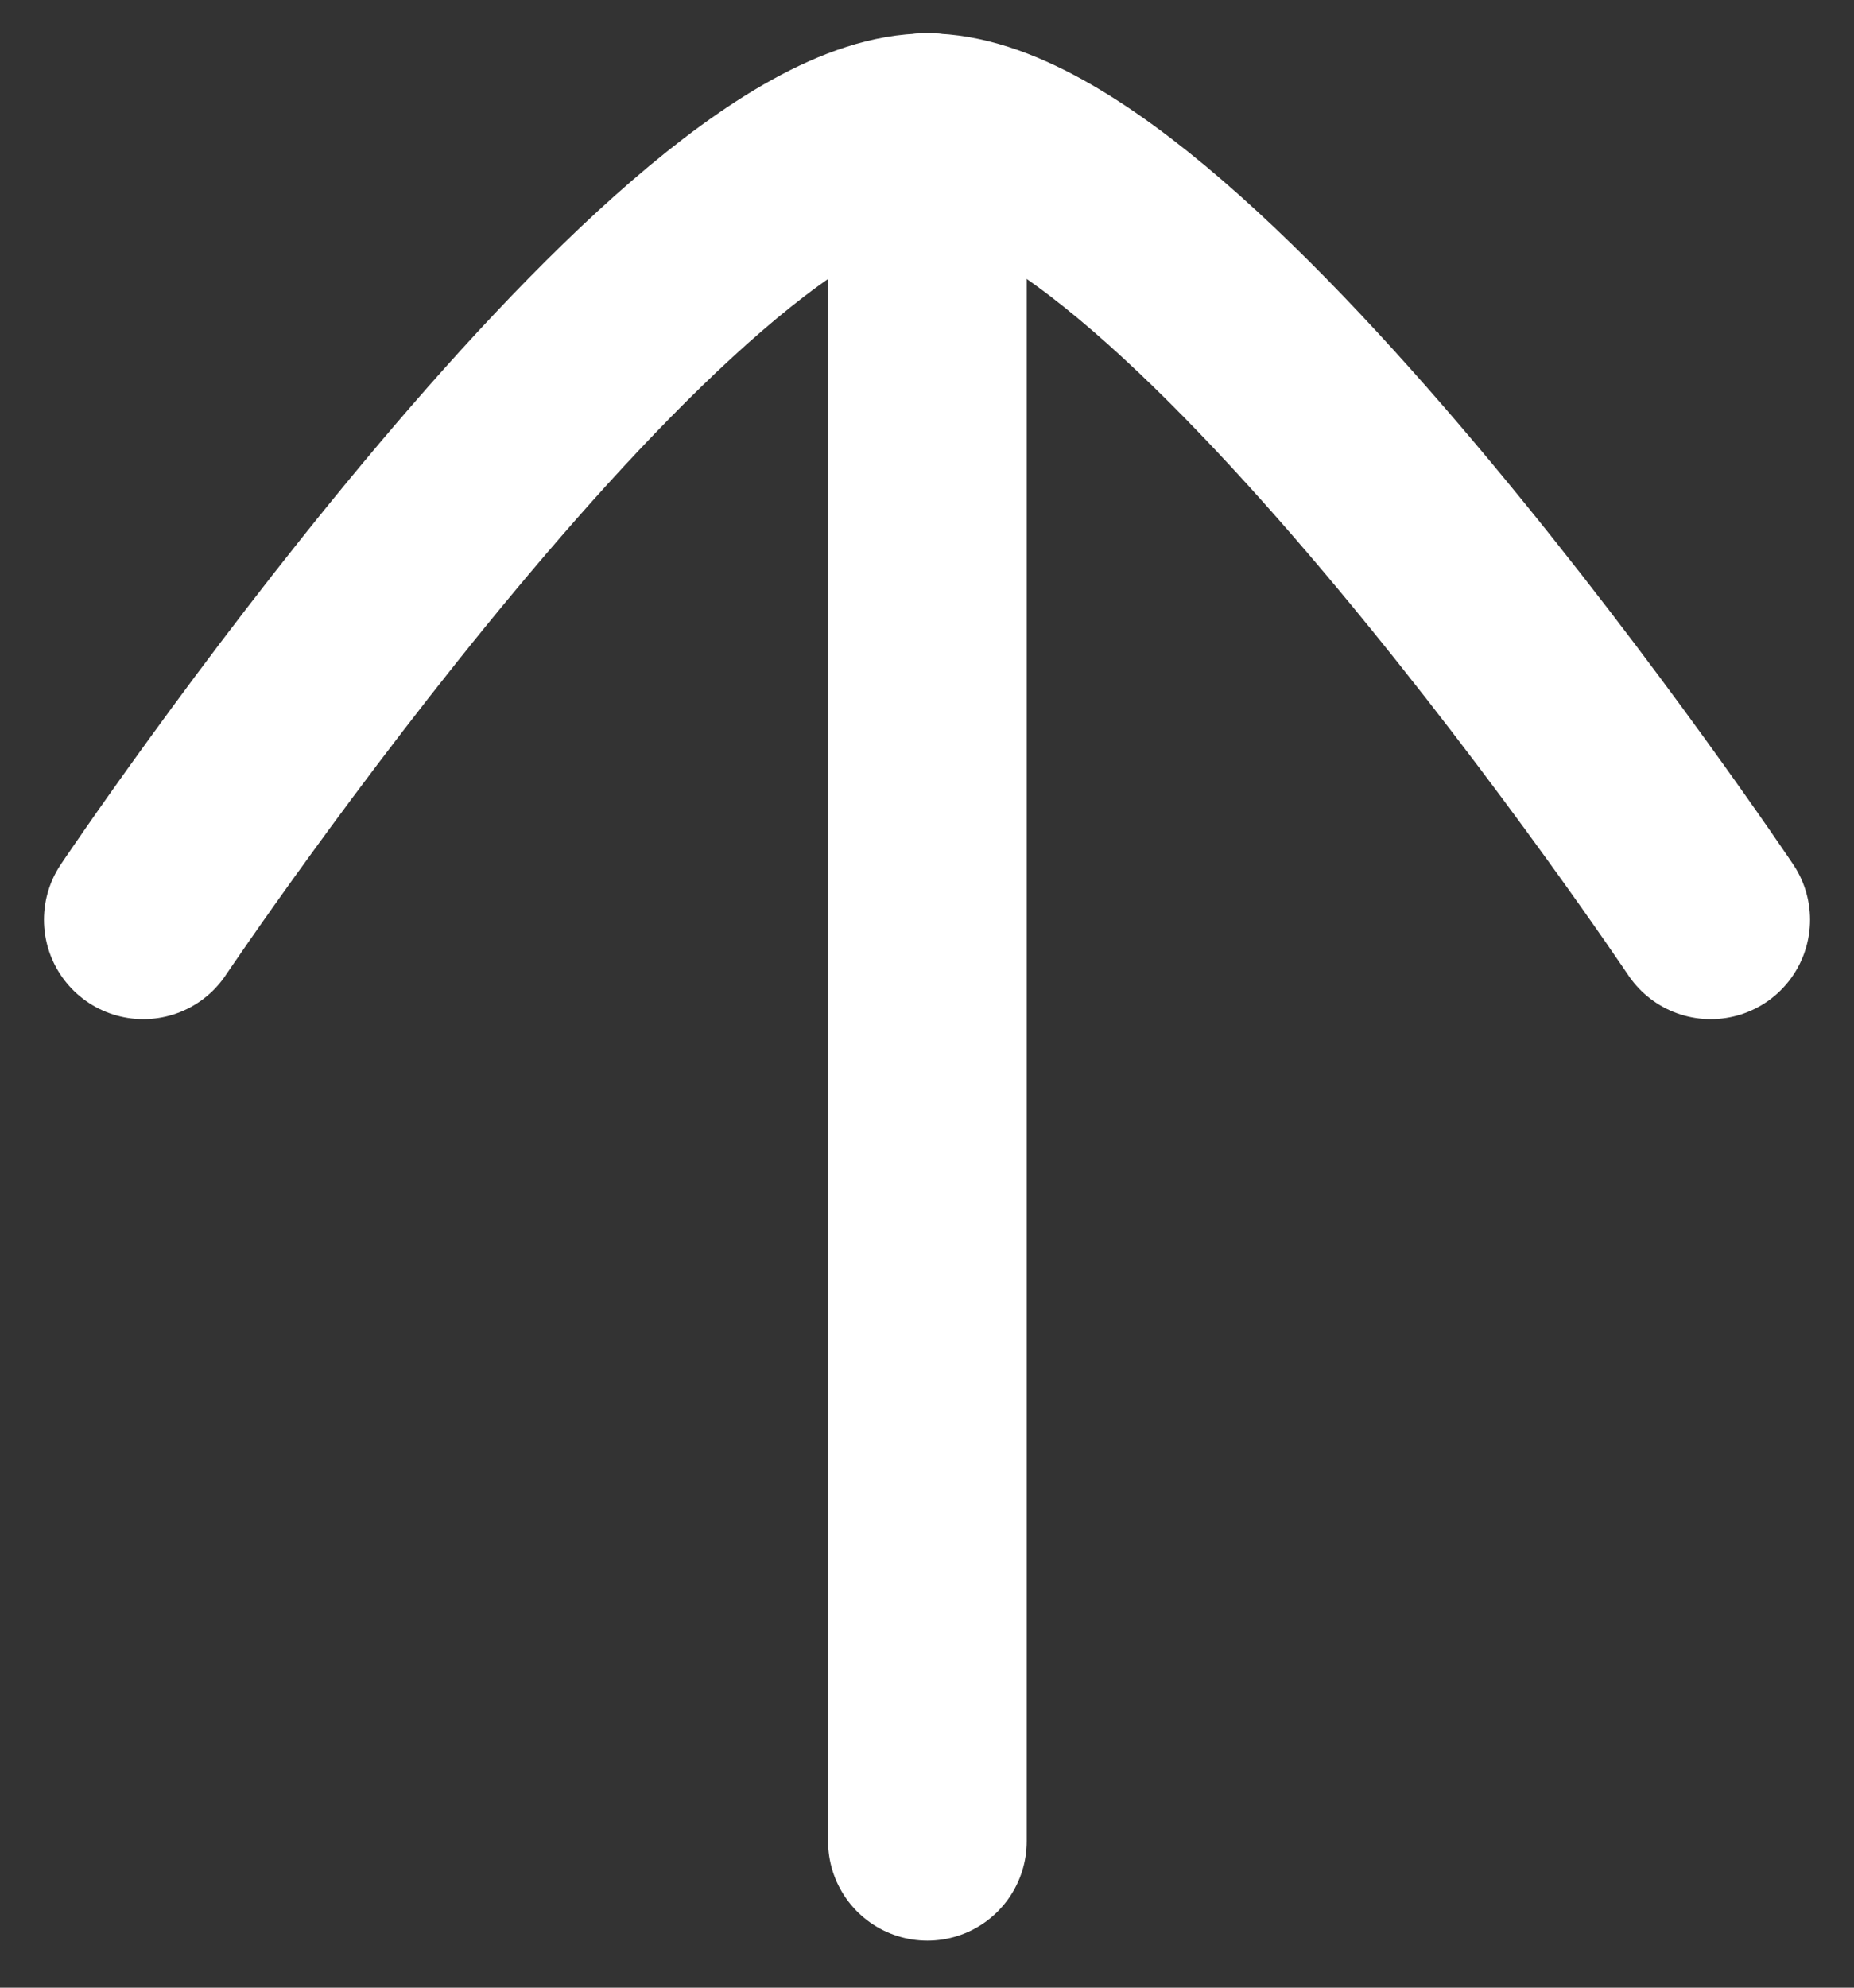 <svg width="14" height="15" viewBox="0 0 14 15" fill="none" xmlns="http://www.w3.org/2000/svg">
<rect x="0" y="0" width="14" height="15" fill="#333333" stroke="none"/>
<path d="M7.003 0.999L7.003 13.895" stroke="white" stroke-width="1.5" stroke-linecap="round" stroke-linejoin="round"/>
<path d="M1.082 6.941C1.082 6.941 5.072 1.002 7.003 1.002C8.935 1.002 12.918 6.941 12.918 6.941" stroke="white" stroke-width="1.5" stroke-linecap="round" stroke-linejoin="round"/>
</svg>
